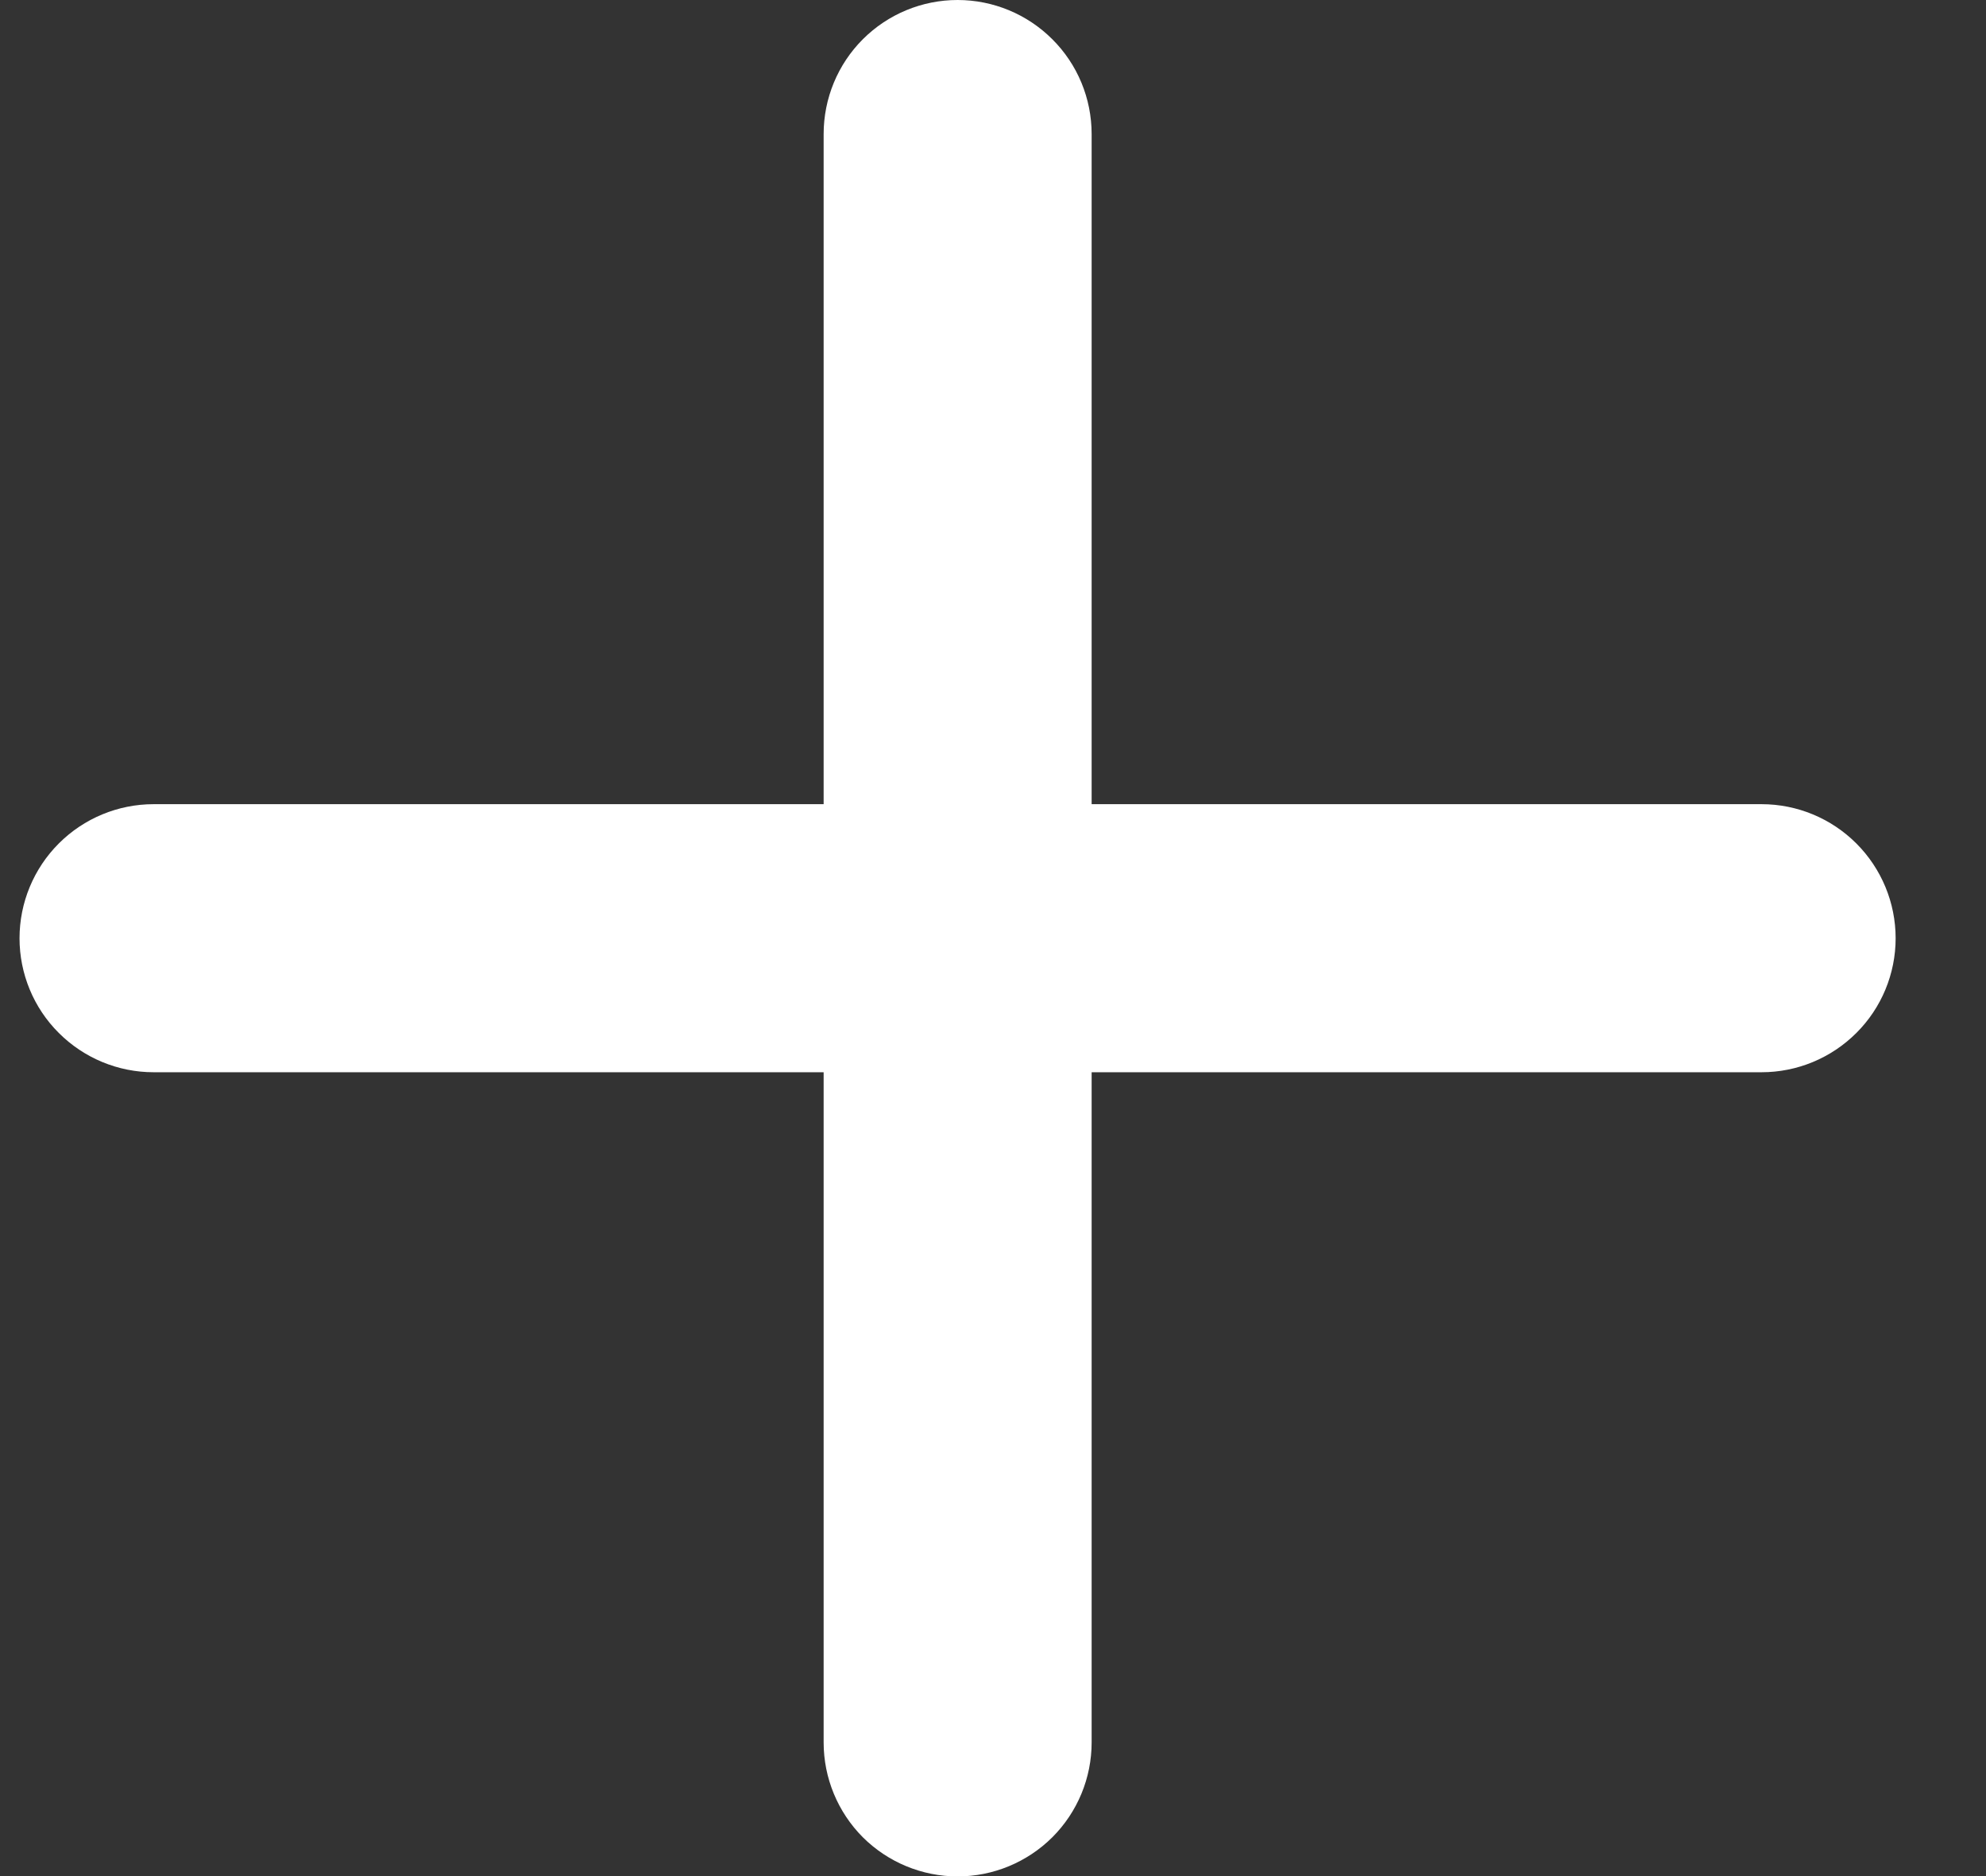 <svg width="18" height="17" viewBox="0 0 18 17" fill="none" xmlns="http://www.w3.org/2000/svg">
<rect x="0" y="0" width="18" height="17" fill="#333333" stroke="none"/>
<path d="M15.966 9.716H9.894V15.789C9.894 16.111 9.766 16.42 9.538 16.648C9.31 16.875 9.001 17.003 8.679 17.003C8.357 17.003 8.048 16.875 7.82 16.648C7.593 16.42 7.465 16.111 7.465 15.789V9.716H1.392C1.07 9.716 0.761 9.588 0.533 9.36C0.305 9.133 0.177 8.824 0.177 8.502C0.177 8.18 0.305 7.871 0.533 7.643C0.761 7.415 1.07 7.287 1.392 7.287H7.465V1.215C7.465 0.892 7.593 0.583 7.82 0.356C8.048 0.128 8.357 0 8.679 0C9.001 0 9.31 0.128 9.538 0.356C9.766 0.583 9.894 0.892 9.894 1.215V7.287H15.966C16.288 7.287 16.597 7.415 16.825 7.643C17.053 7.871 17.181 8.18 17.181 8.502C17.181 8.824 17.053 9.133 16.825 9.36C16.597 9.588 16.288 9.716 15.966 9.716Z" fill="white"/>
</svg>
